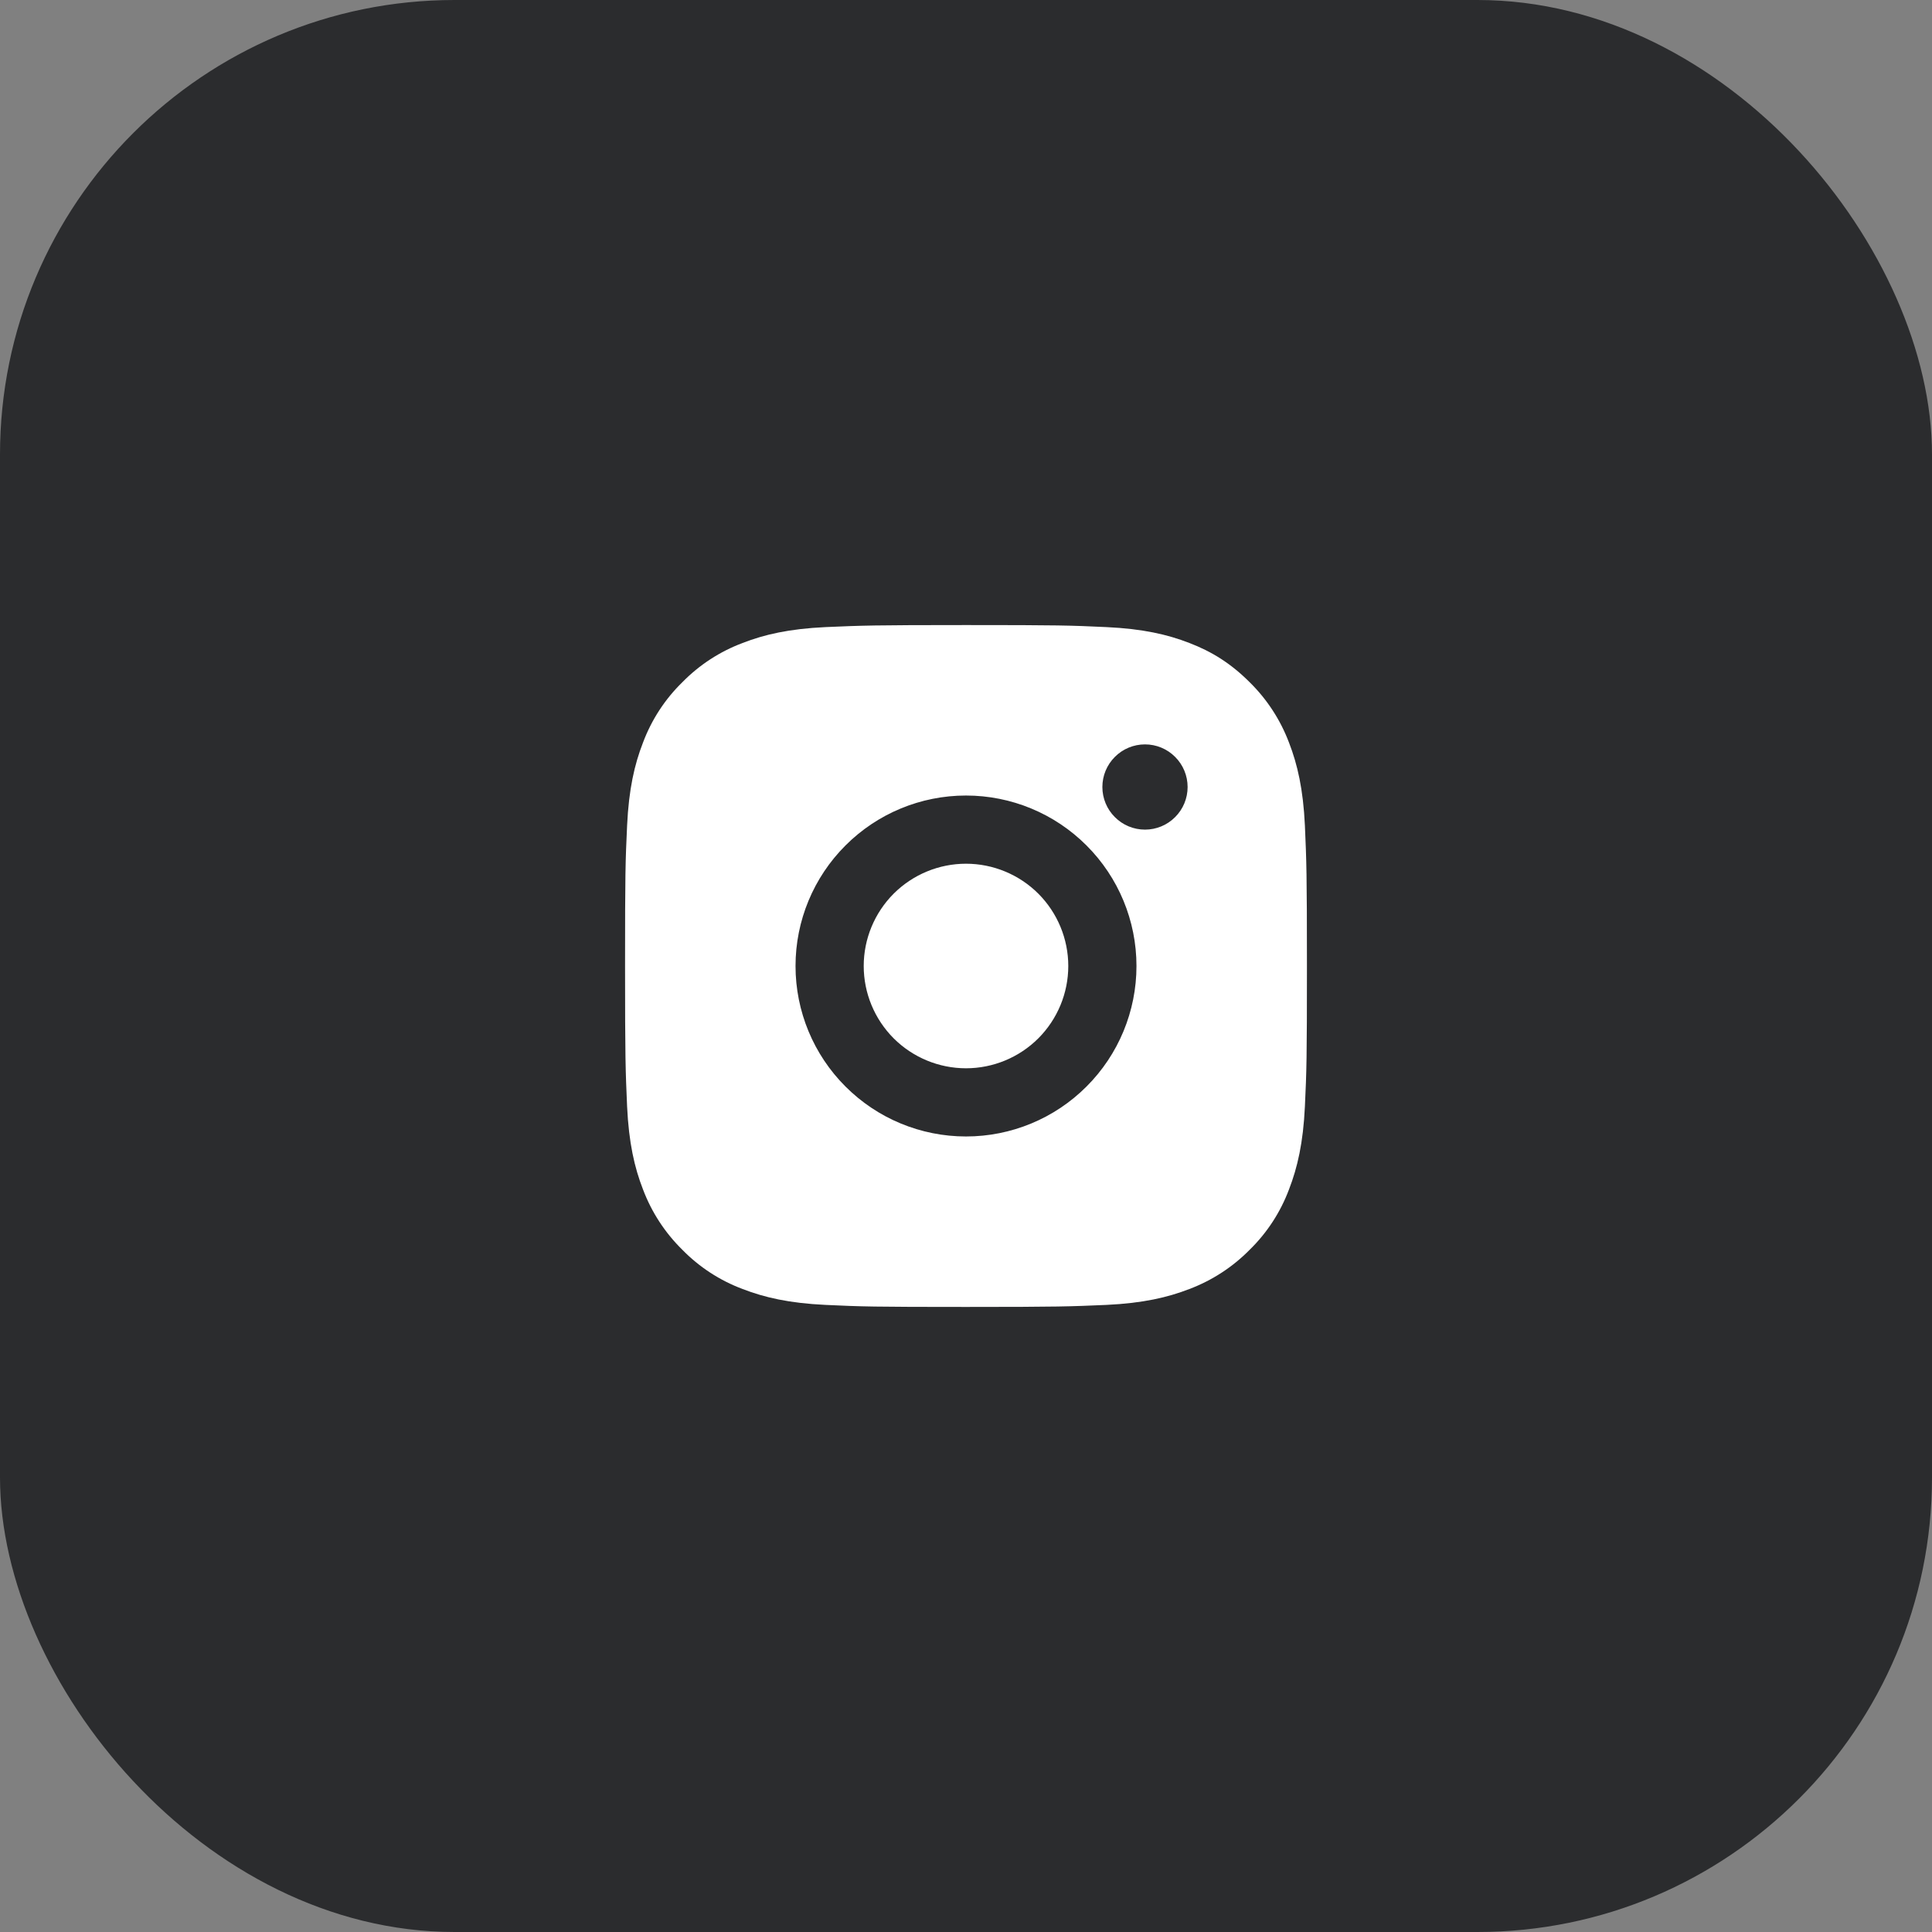 <svg width="34" height="34" viewBox="0 0 34 34" fill="none" xmlns="http://www.w3.org/2000/svg">
<rect x="0" y="0" width="34" height="34" fill="#808080" stroke="none"/>
<rect width="34" height="34" rx="8" fill="#2B2C2E"/>
<path d="M17 11C18.63 11 18.834 11.006 19.473 11.036C20.112 11.066 20.547 11.166 20.93 11.315C21.326 11.467 21.66 11.674 21.993 12.007C22.298 12.307 22.534 12.67 22.685 13.07C22.833 13.452 22.934 13.888 22.964 14.527C22.992 15.166 23 15.37 23 17C23 18.63 22.994 18.834 22.964 19.473C22.934 20.112 22.833 20.547 22.685 20.93C22.535 21.331 22.299 21.694 21.993 21.993C21.693 22.298 21.33 22.534 20.93 22.685C20.548 22.833 20.112 22.934 19.473 22.964C18.834 22.992 18.63 23 17 23C15.37 23 15.166 22.994 14.527 22.964C13.888 22.934 13.453 22.833 13.07 22.685C12.669 22.535 12.306 22.299 12.007 21.993C11.702 21.693 11.466 21.331 11.315 20.93C11.166 20.548 11.066 20.112 11.036 19.473C11.008 18.834 11 18.63 11 17C11 15.37 11.006 15.166 11.036 14.527C11.066 13.887 11.166 13.453 11.315 13.07C11.465 12.669 11.701 12.306 12.007 12.007C12.307 11.701 12.669 11.465 13.07 11.315C13.453 11.166 13.887 11.066 14.527 11.036C15.166 11.008 15.37 11 17 11ZM17 14C16.204 14 15.441 14.316 14.879 14.879C14.316 15.441 14 16.204 14 17C14 17.796 14.316 18.559 14.879 19.121C15.441 19.684 16.204 20 17 20C17.796 20 18.559 19.684 19.121 19.121C19.684 18.559 20 17.796 20 17C20 16.204 19.684 15.441 19.121 14.879C18.559 14.316 17.796 14 17 14ZM20.9 13.85C20.9 13.651 20.821 13.46 20.68 13.32C20.54 13.179 20.349 13.1 20.15 13.1C19.951 13.1 19.76 13.179 19.62 13.32C19.479 13.46 19.4 13.651 19.4 13.85C19.4 14.049 19.479 14.24 19.62 14.38C19.76 14.521 19.951 14.6 20.15 14.6C20.349 14.6 20.54 14.521 20.68 14.38C20.821 14.24 20.9 14.049 20.9 13.85ZM17 15.2C17.477 15.2 17.935 15.39 18.273 15.727C18.61 16.065 18.8 16.523 18.8 17C18.8 17.477 18.61 17.935 18.273 18.273C17.935 18.61 17.477 18.8 17 18.8C16.523 18.8 16.065 18.61 15.727 18.273C15.39 17.935 15.2 17.477 15.2 17C15.2 16.523 15.39 16.065 15.727 15.727C16.065 15.39 16.523 15.2 17 15.2Z" fill="white"/>
</svg>
